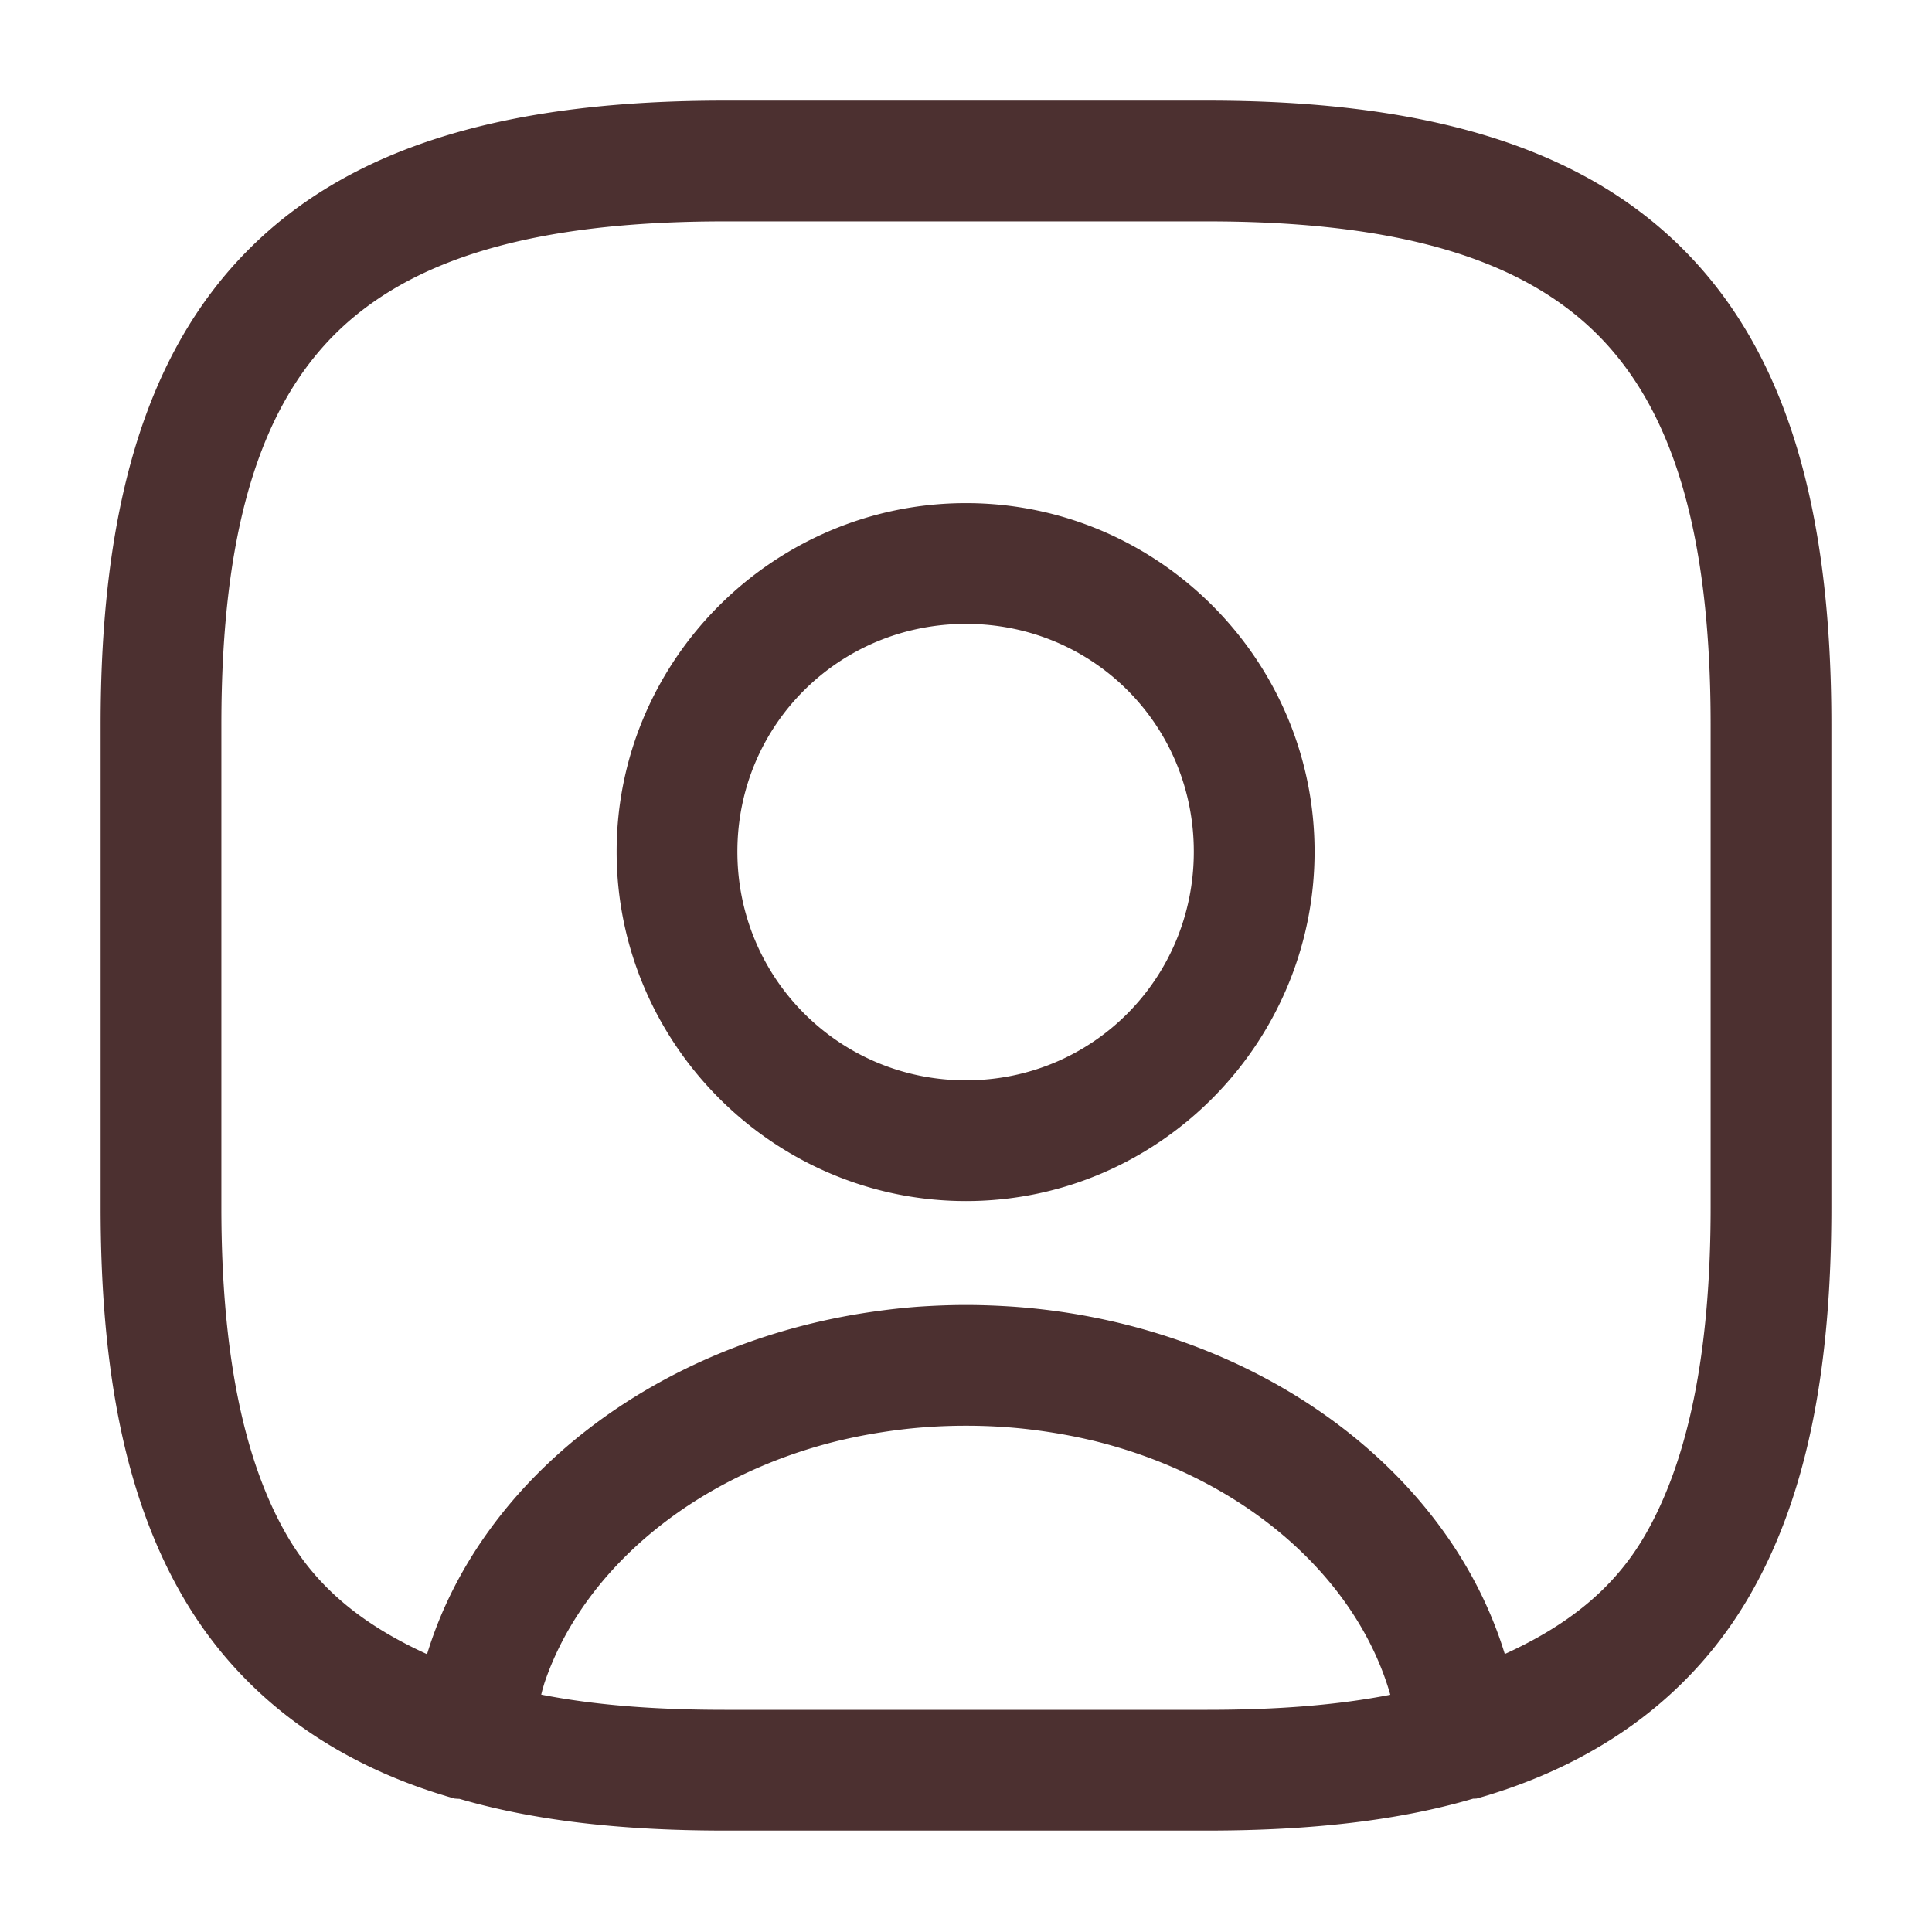 <?xml version="1.0" encoding="UTF-8" standalone="no"?>
<svg
   width="24"
   height="24"
   viewBox="0 0 24 24"
   fill="none"
   version="1.1"
   id="svg36"
   sodipodi:docname="user-square 1-18.svg"
   inkscape:version="1.2.1 (9c6d41e410, 2022-07-14)"
   xmlns:inkscape="http://www.inkscape.org/namespaces/inkscape"
   xmlns:sodipodi="http://sodipodi.sourceforge.net/DTD/sodipodi-0.dtd"
   xmlns="http://www.w3.org/2000/svg"
   xmlns:svg="http://www.w3.org/2000/svg">
  <sodipodi:namedview
     id="namedview38"
     pagecolor="#ffffff"
     bordercolor="#000000"
     borderopacity="0.25"
     inkscape:showpageshadow="2"
     inkscape:pageopacity="0.0"
     inkscape:pagecheckerboard="0"
     inkscape:deskcolor="#d1d1d1"
     showgrid="false"
     inkscape:zoom="34.875"
     inkscape:cx="11.483871"
     inkscape:cy="12.043011"
     inkscape:window-width="1920"
     inkscape:window-height="1017"
     inkscape:window-x="-8"
     inkscape:window-y="-8"
     inkscape:window-maximized="1"
     inkscape:current-layer="svg36" />
  <desc
     id="desc21">
			Created with Pixso.
	</desc>
  <defs
     id="defs25">
    <clipPath
       id="clip501_142">
      <rect
         id="user-square 1"
         width="24"
         height="24"
         fill="white"
         fill-opacity="0" />
    </clipPath>
  </defs>
  <rect
     id="rect27"
     width="24"
     height="24"
     fill="#FFFFFF"
     fill-opacity="0" />
  <g
     clip-path="url(#clip501_142)"
     id="g34">
    <path
       id="path339"
       style="color:#000000;display:inline;fill:#4c3030;stroke-linejoin:round;-inkscape-stroke:none"
       d="M 9 1.25 C 6.4 1.25 4.415 1.772 3.094 3.094 C 1.772 4.415 1.25 6.4 1.25 9 L 1.25 15 C 1.25 16.965 1.538 18.56 2.258 19.812 C 2.977 21.065 4.146 21.916 5.645 22.342 A 0.75 0.75 0 0 0 5.707 22.346 C 6.625 22.614 7.706 22.74 9 22.74 L 15 22.74 C 16.296 22.74 17.379 22.614 18.299 22.344 A 0.75 0.75 0 0 0 18.344 22.342 C 19.847 21.916 21.019 21.066 21.74 19.812 C 22.461 18.559 22.75 16.965 22.75 15 L 22.75 9 C 22.75 6.4 22.228 4.415 20.906 3.094 C 19.585 1.772 17.6 1.25 15 1.25 L 9 1.25 z M 9 2.75 L 15 2.75 C 17.4 2.75 18.915 3.228 19.844 4.156 C 20.772 5.085 21.25 6.6 21.25 9 L 21.25 15 C 21.25 16.815 20.968 18.145 20.439 19.064 C 20.043 19.753 19.449 20.202 18.693 20.547 C 17.975 18.199 15.527 16.441 12.588 16.232 C 12.394 16.219 12.198 16.211 12 16.211 C 11.802 16.211 11.606 16.219 11.412 16.232 C 11.219 16.246 11.028 16.268 10.84 16.295 C 8.158 16.678 5.971 18.361 5.305 20.549 C 4.549 20.204 3.955 19.755 3.559 19.064 C 3.03 18.145 2.75 16.815 2.75 15 L 2.75 9 C 2.75 6.6 3.228 5.085 4.156 4.156 C 5.085 3.228 6.6 2.75 9 2.75 z M 12 6.25 C 9.616 6.25 7.66 8.194 7.66 10.58 C 7.66 12.967 9.613 14.92 12 14.92 C 14.387 14.92 16.33 12.964 16.33 10.58 C 16.33 8.196 14.384 6.25 12 6.25 z M 12 7.75 C 13.576 7.75 14.83 9.004 14.83 10.58 C 14.83 12.156 13.573 13.42 12 13.42 C 10.427 13.42 9.16 12.154 9.16 10.58 C 9.16 9.007 10.424 7.75 12 7.75 z M 12 17.711 C 12.183 17.711 12.363 17.718 12.541 17.732 C 12.719 17.746 12.895 17.768 13.066 17.795 C 13.235 17.822 13.401 17.854 13.562 17.893 C 13.568 17.894 13.573 17.895 13.578 17.896 C 15.452 18.352 16.853 19.593 17.271 21.053 C 16.613 21.182 15.867 21.24 15 21.24 L 9 21.24 C 8.131 21.24 7.382 21.181 6.723 21.051 C 6.731 21.022 6.737 20.993 6.746 20.965 C 6.754 20.939 6.761 20.912 6.77 20.887 C 7.248 19.498 8.619 18.334 10.422 17.896 C 10.427 17.895 10.432 17.894 10.438 17.893 C 10.599 17.854 10.765 17.822 10.934 17.795 C 11.105 17.768 11.281 17.746 11.459 17.732 C 11.637 17.718 11.817 17.711 12 17.711 z " />
  </g>
  <g
     clip-path="url(#clip501_142)"
     id="g1344" />
</svg>
